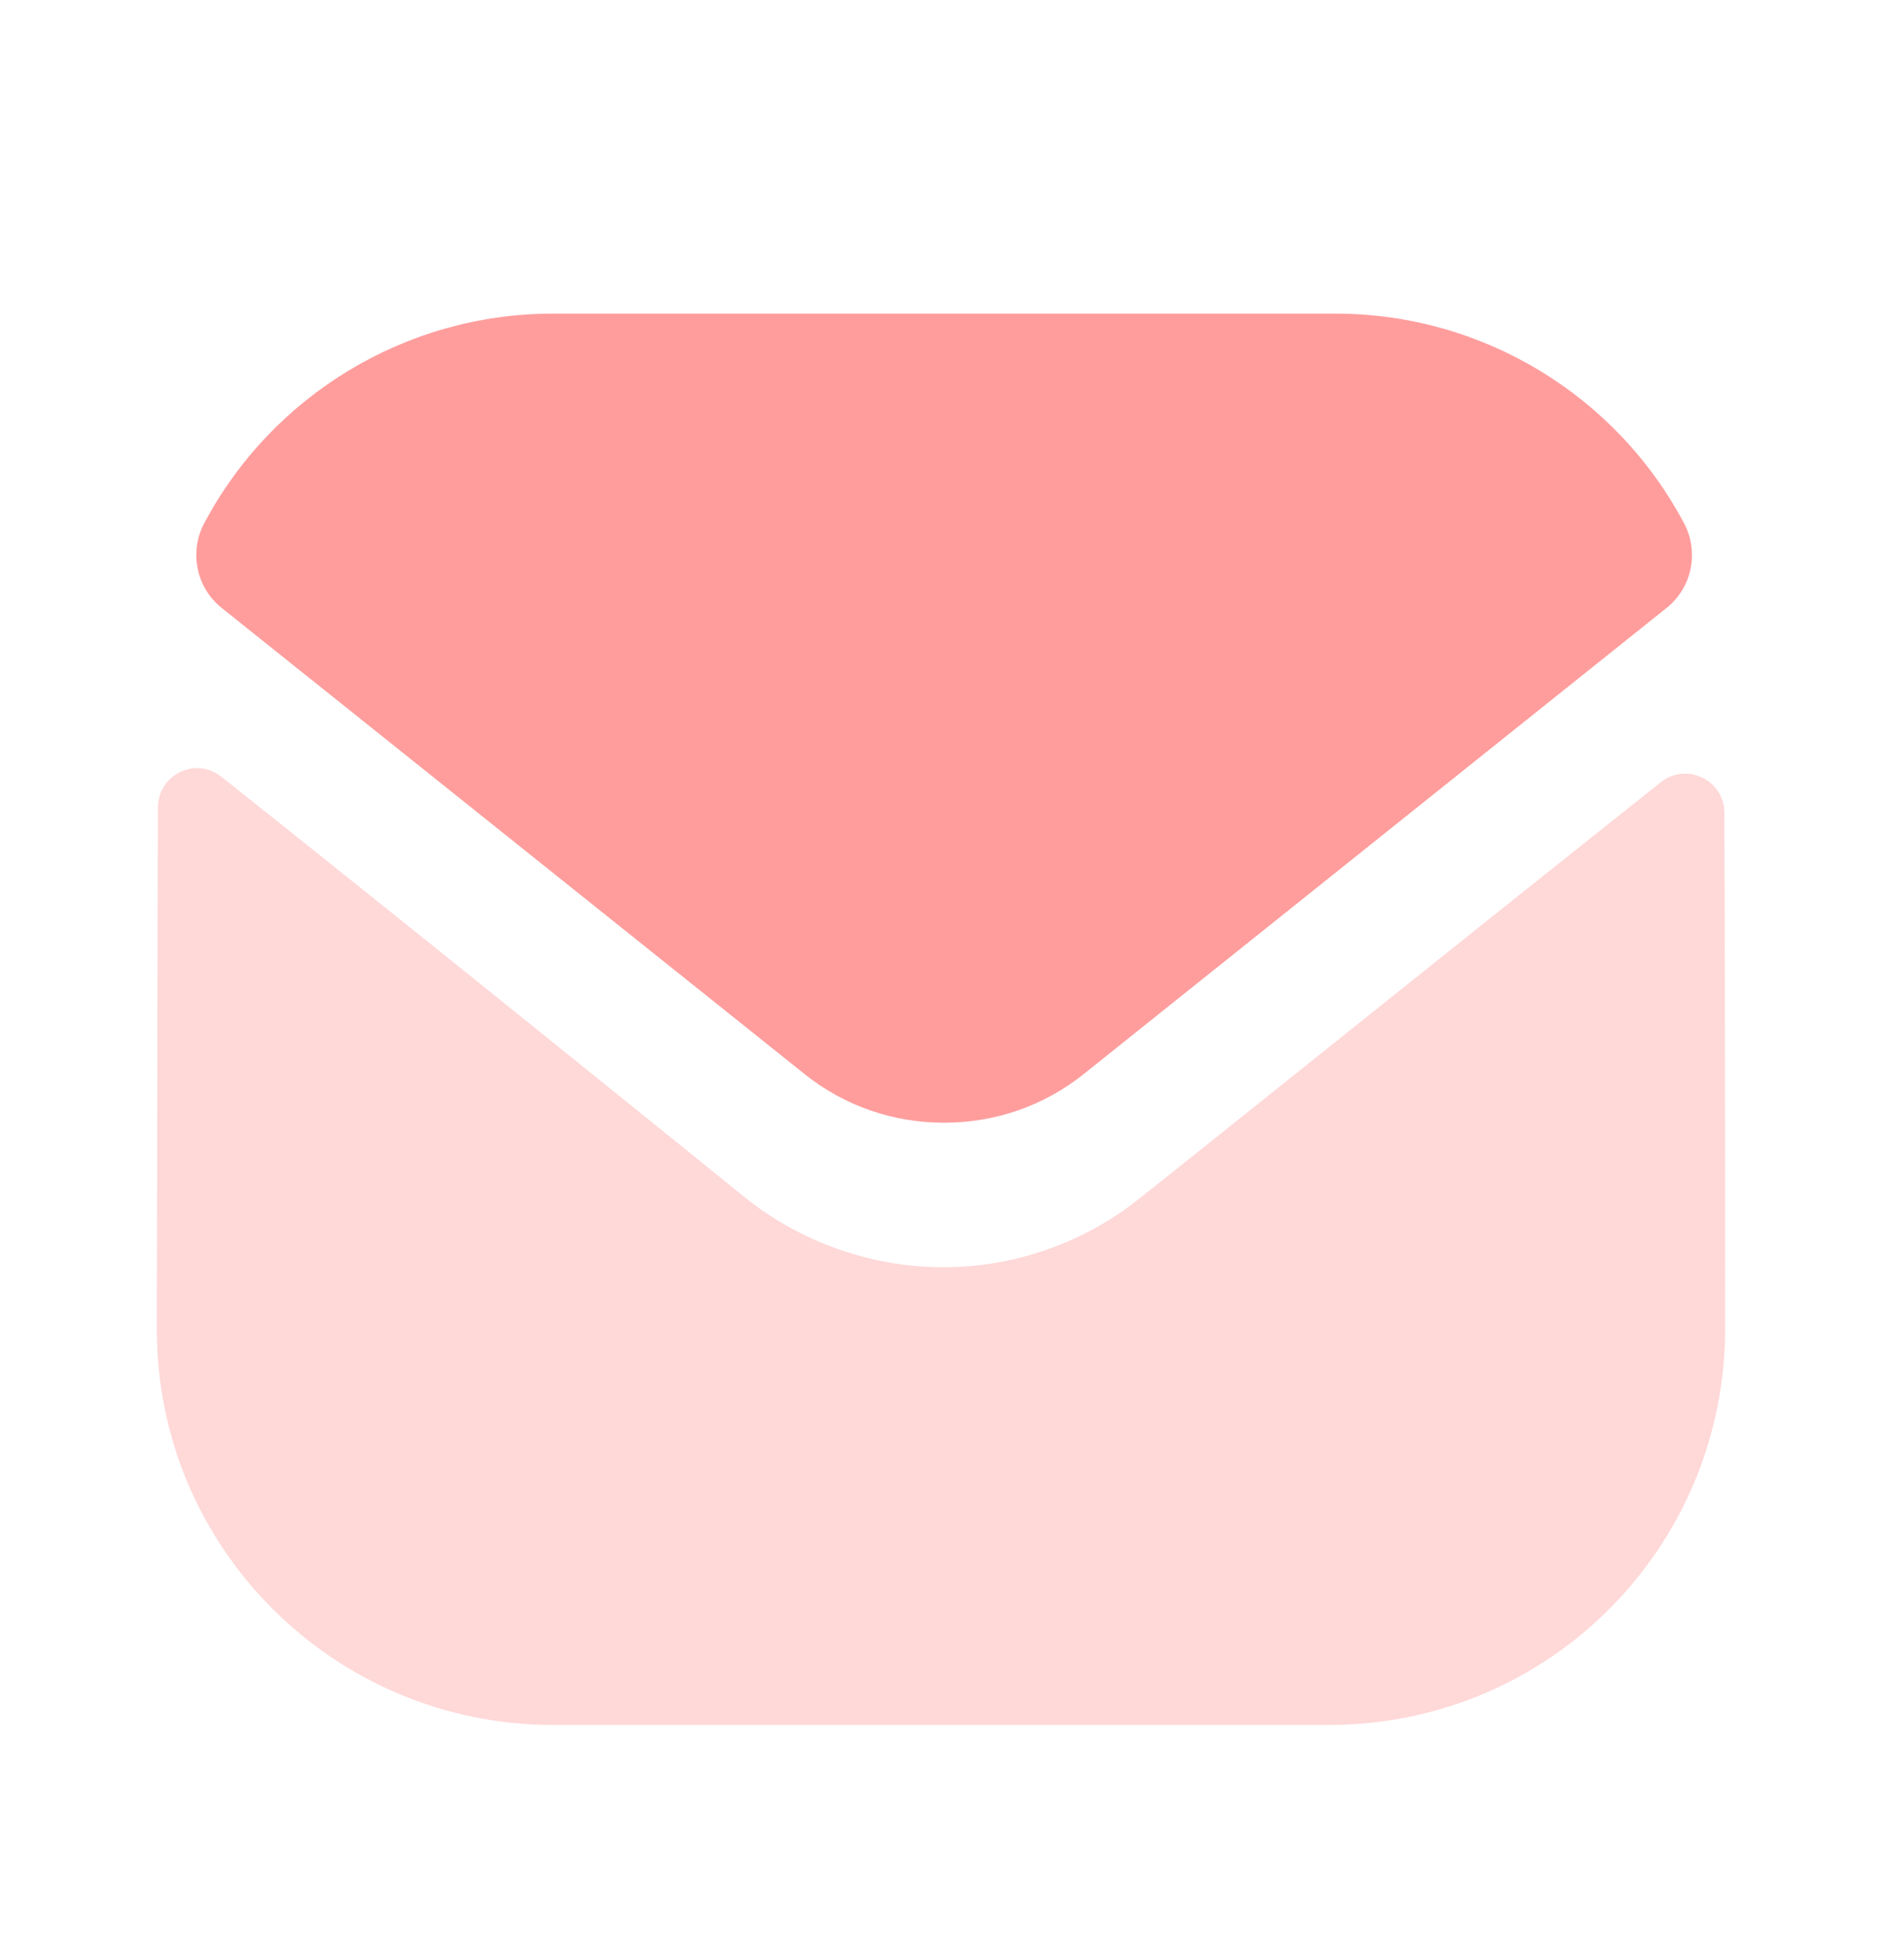 <svg width="24" height="25" viewBox="0 0 24 25" fill="none" xmlns="http://www.w3.org/2000/svg">
<path opacity="0.4" d="M22 16.94C22 19.73 19.76 21.99 16.97 22H16.96H7.05C4.27 22 2 19.75 2 16.96V16.95C2 16.95 2.006 12.524 2.014 10.298C2.015 9.88 2.495 9.646 2.822 9.906C5.198 11.791 9.447 15.228 9.5 15.273C10.21 15.842 11.11 16.163 12.03 16.163C12.95 16.163 13.85 15.842 14.56 15.262C14.613 15.227 18.767 11.893 21.179 9.977C21.507 9.716 21.989 9.95 21.99 10.367C22 12.576 22 16.94 22 16.94Z" fill="#FF9D9D"/>
<path d="M21.476 6.674C20.61 5.042 18.906 4 17.03 4H7.05C5.174 4 3.47 5.042 2.604 6.674C2.41 7.039 2.502 7.494 2.825 7.752L10.25 13.691C10.77 14.111 11.4 14.319 12.03 14.319C12.034 14.319 12.037 14.319 12.04 14.319C12.043 14.319 12.047 14.319 12.05 14.319C12.68 14.319 13.31 14.111 13.83 13.691L21.255 7.752C21.578 7.494 21.67 7.039 21.476 6.674Z" fill="#FF9D9D"/>
</svg>
